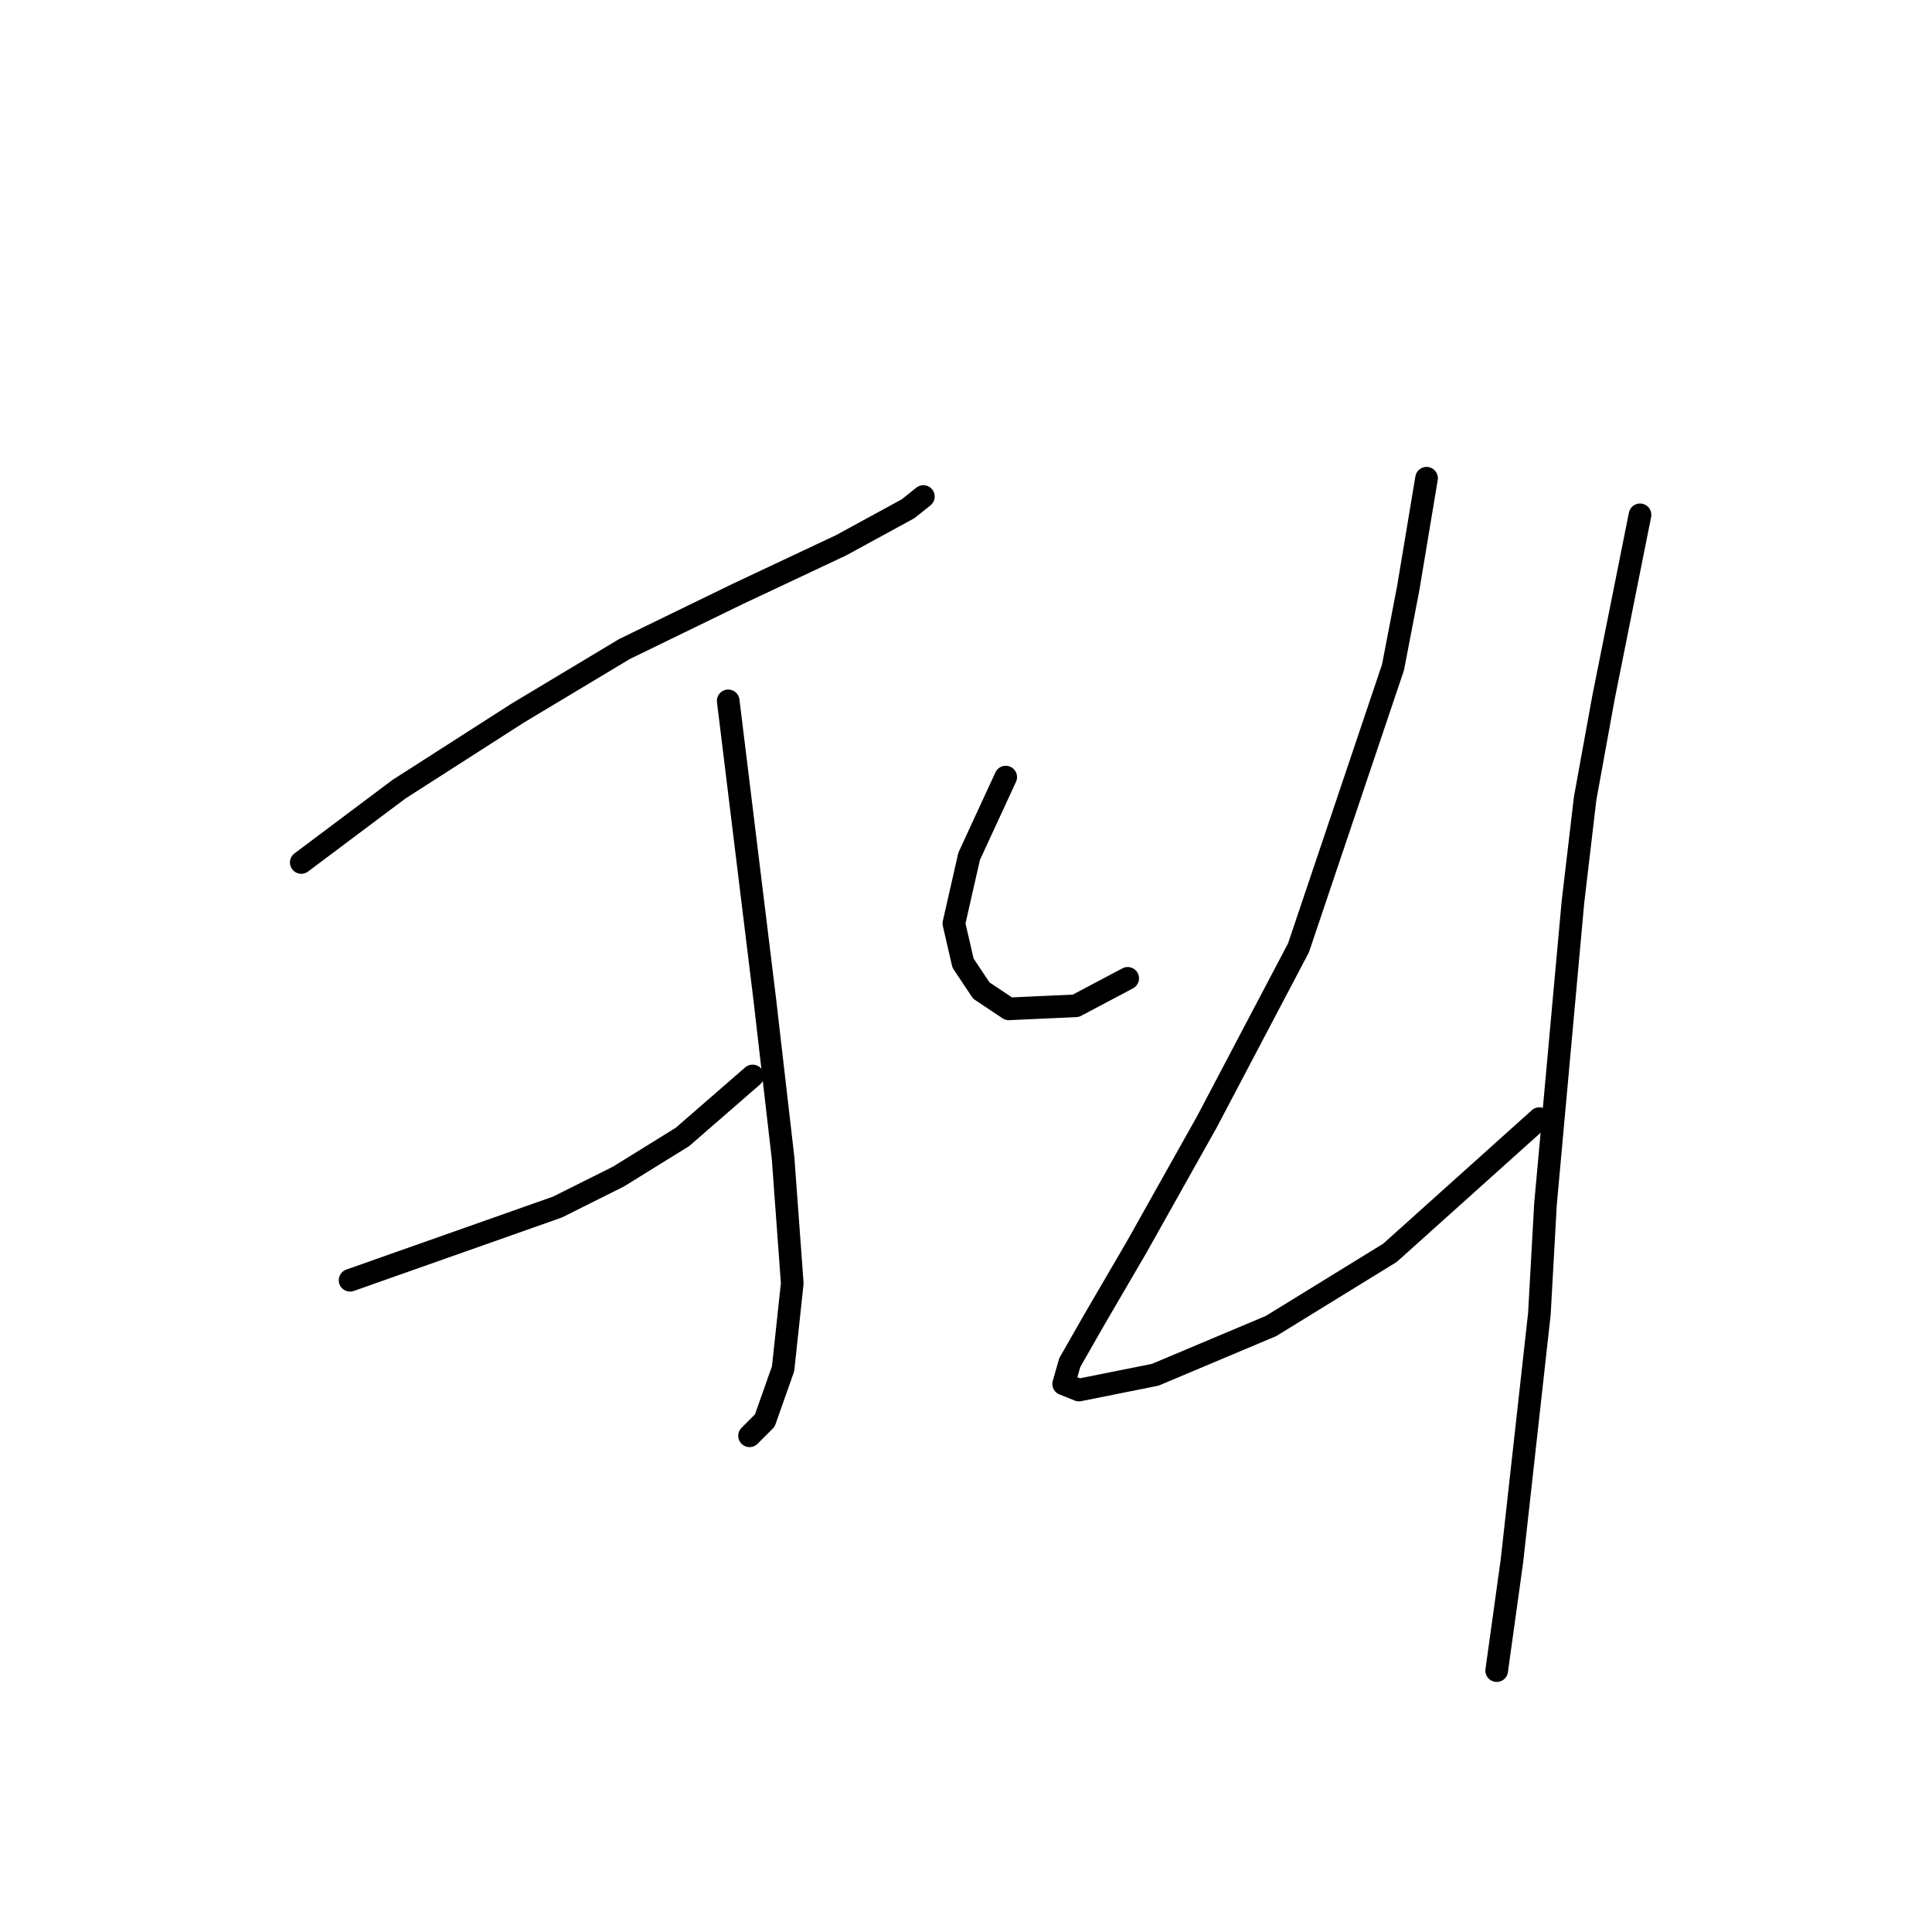 <?xml version="1.0" standalone="no"?>
    <svg width="256" height="256" xmlns="http://www.w3.org/2000/svg" version="1.1">
    <polyline stroke="black" stroke-width="3" stroke-linecap="round" fill="transparent" stroke-linejoin="round" points="39.92 114.282 46.385 109.433 52.851 104.584 68.61 94.482 82.753 85.996 97.704 78.723 111.443 72.257 120.332 67.408 122.353 65.792 122.353 65.792 " />
        <polyline stroke="black" stroke-width="3" stroke-linecap="round" fill="transparent" stroke-linejoin="round" points="96.492 92.866 98.916 112.666 101.341 132.466 103.765 153.478 104.977 170.045 103.765 181.36 101.341 188.229 99.32 190.25 99.32 190.25 " />
        <polyline stroke="black" stroke-width="3" stroke-linecap="round" fill="transparent" stroke-linejoin="round" points="46.385 169.641 60.124 164.792 73.863 159.943 81.945 155.903 90.43 150.649 99.724 142.568 99.724 142.568 " />
        <polyline stroke="black" stroke-width="3" stroke-linecap="round" fill="transparent" stroke-linejoin="round" points="133.263 102.968 130.839 108.221 128.414 113.474 126.394 122.364 127.606 127.617 130.03 131.254 133.667 133.678 142.557 133.274 149.426 129.637 149.426 129.637 " />
        <polyline stroke="black" stroke-width="3" stroke-linecap="round" fill="transparent" stroke-linejoin="round" points="189.026 63.368 187.814 70.641 186.602 77.915 184.582 88.421 172.055 125.596 159.932 148.629 150.639 165.196 144.981 174.894 141.749 180.552 140.941 183.38 142.961 184.188 153.063 182.168 168.418 175.703 184.177 166.005 203.977 148.225 203.977 148.225 " />
        <polyline stroke="black" stroke-width="3" stroke-linecap="round" fill="transparent" stroke-linejoin="round" points="217.312 68.217 214.888 80.339 212.463 92.462 210.039 105.796 208.422 119.535 204.786 159.539 203.977 174.086 200.341 206.817 198.32 221.364 198.32 221.364 " />
        </svg>